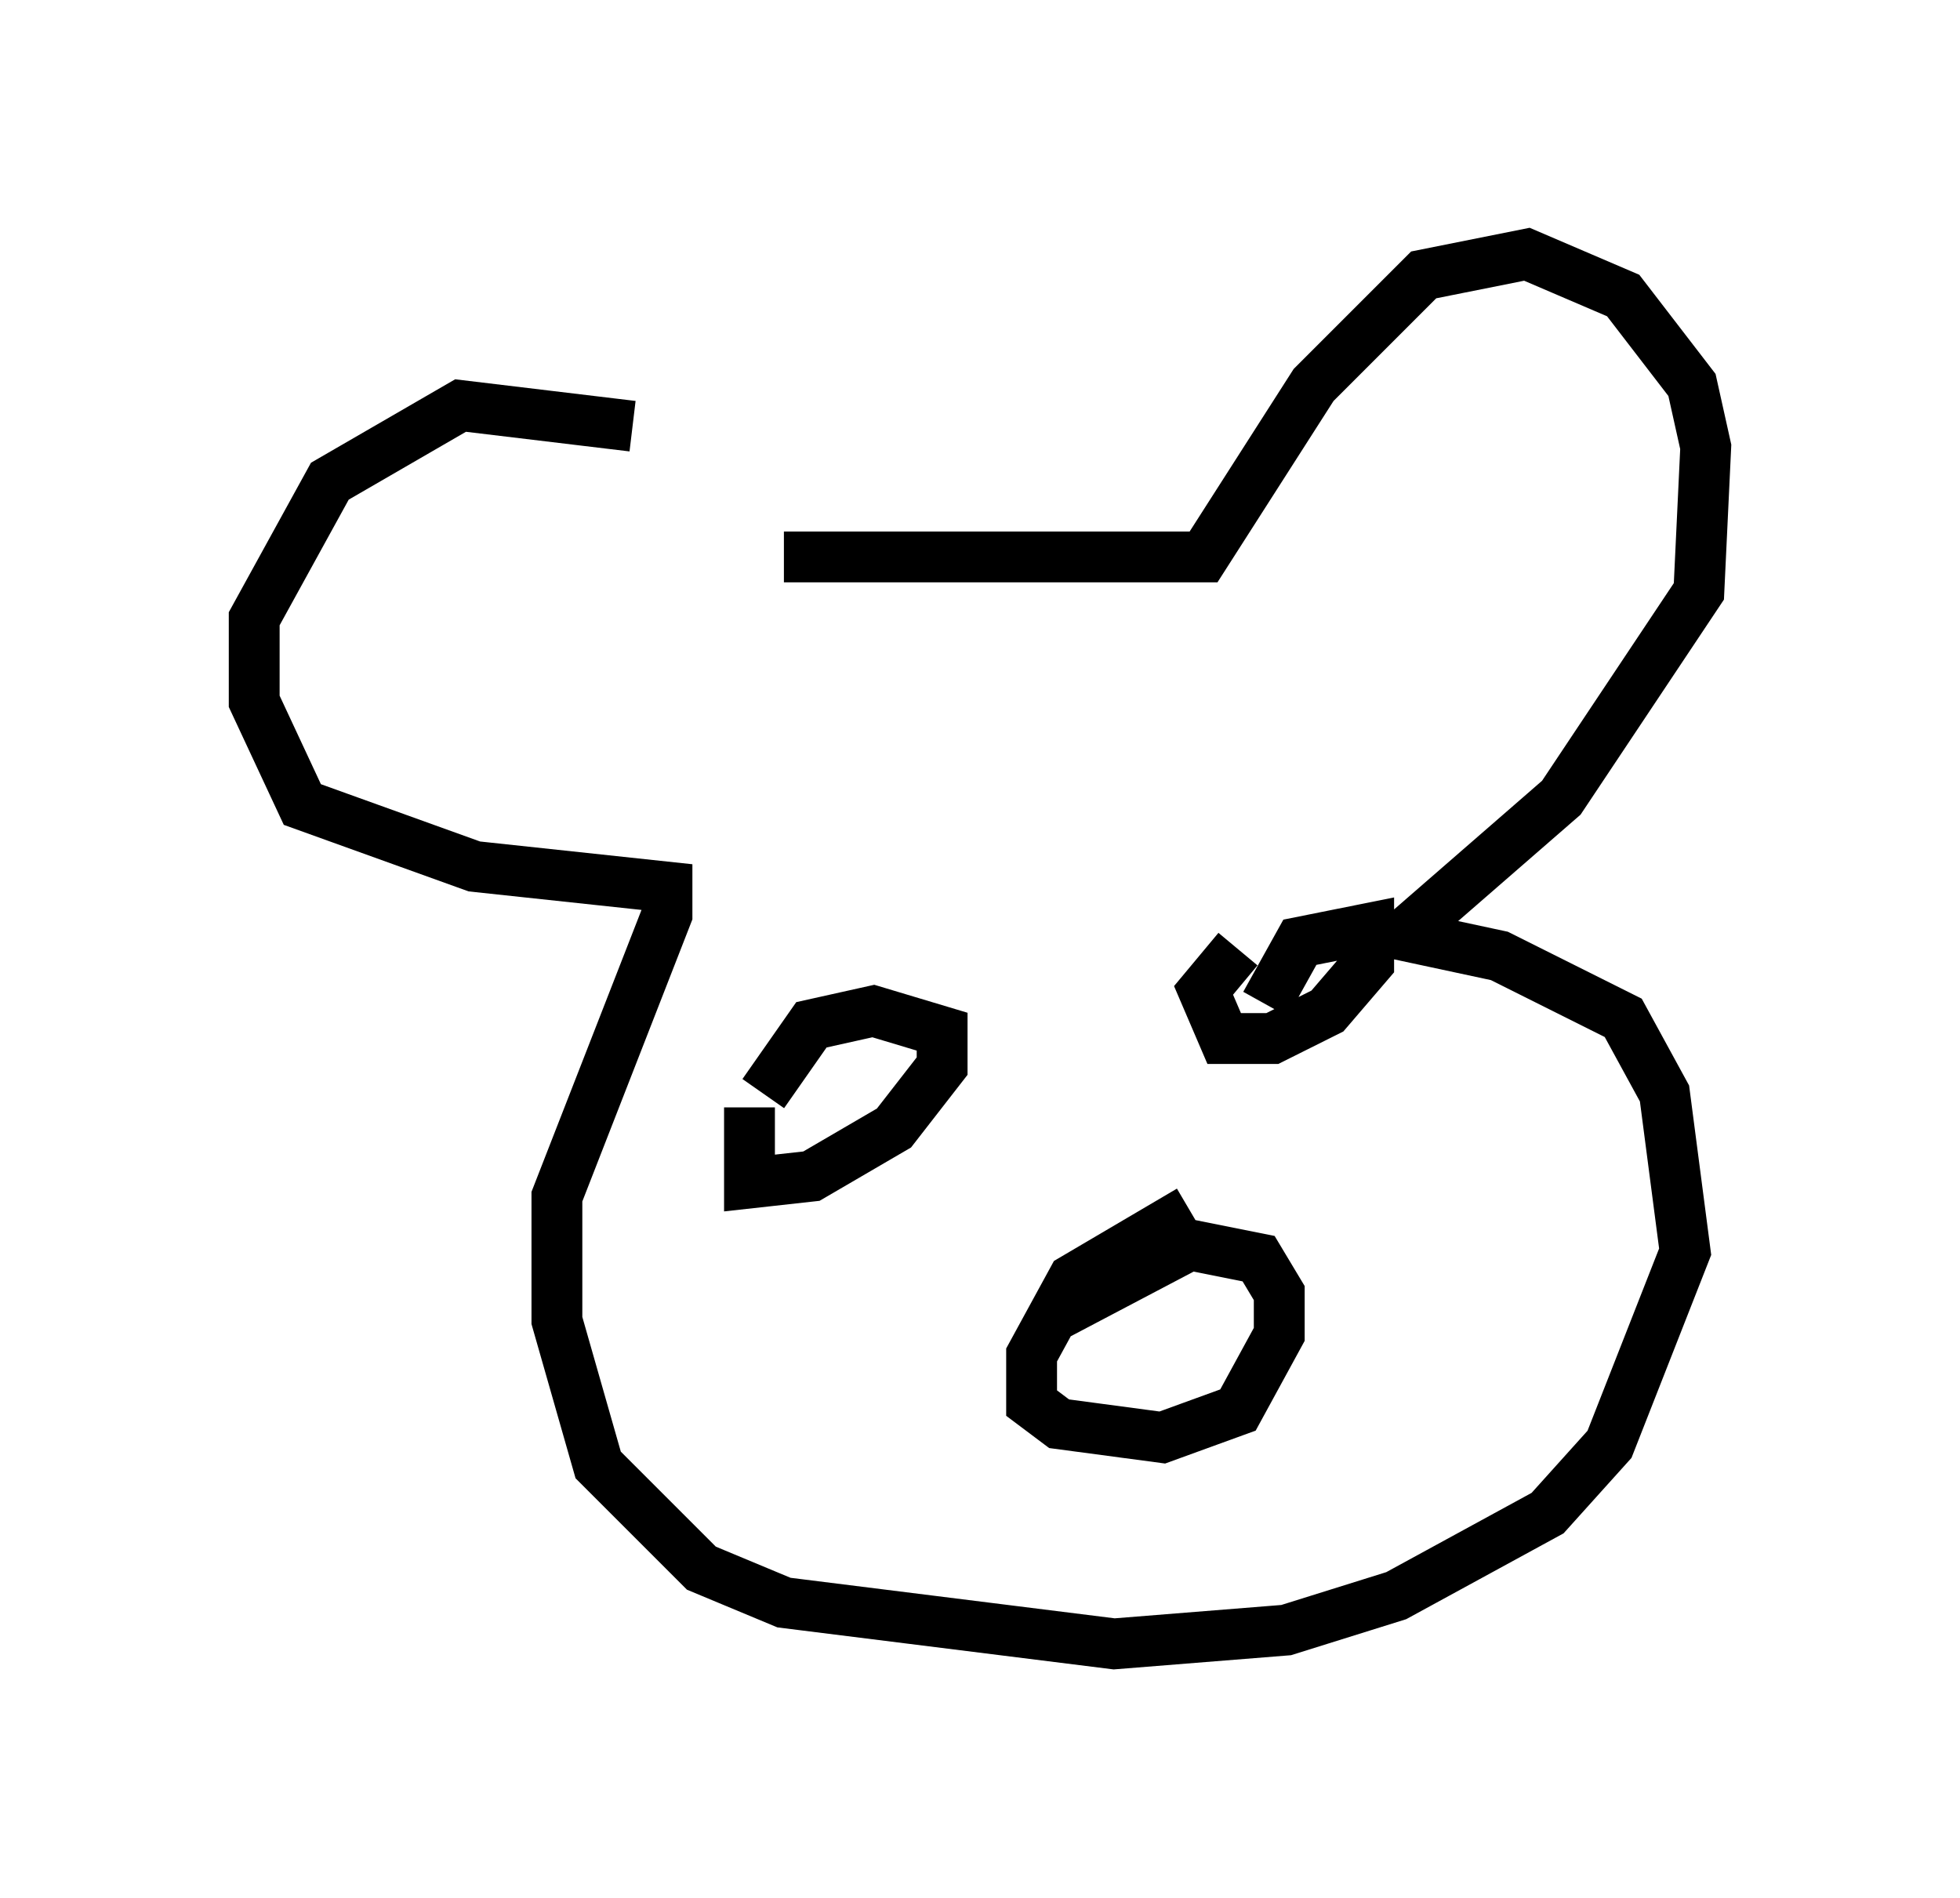 <?xml version="1.0" encoding="utf-8" ?>
<svg baseProfile="full" height="37.334" version="1.1" width="38.552" xmlns="http://www.w3.org/2000/svg" xmlns:ev="http://www.w3.org/2001/xml-events" xmlns:xlink="http://www.w3.org/1999/xlink"><defs /><rect fill="white" height="37.334" width="38.552" x="0" y="0" /><path d="M15.284, 10.277 m-2.842, -1.894 l-3.383, -0.406 -2.571, 1.488 l-1.488, 2.706 0.0, 1.624 l0.947, 2.03 3.383, 1.218 l3.789, 0.406 0.0, 0.541 l-2.165, 5.548 0.0, 2.436 l0.812, 2.842 2.03, 2.03 l1.624, 0.677 6.495, 0.812 l3.383, -0.271 2.165, -0.677 l2.977, -1.624 1.218, -1.353 l1.488, -3.789 -0.406, -3.112 l-0.812, -1.488 -2.436, -1.218 l-1.894, -0.406 3.112, -2.706 l2.706, -4.059 0.135, -2.842 l-0.271, -1.218 -1.353, -1.759 l-1.894, -0.812 -2.03, 0.406 l-2.165, 2.165 -2.165, 3.383 l-8.254, 0.0 m5.413, 14.885 l2.571, -1.353 1.353, 0.271 l0.406, 0.677 0.0, 0.812 l-0.812, 1.488 -1.488, 0.541 l-2.03, -0.271 -0.541, -0.406 l0.0, -0.947 0.812, -1.488 l2.3, -1.353 m1.488, -4.059 l0.677, -1.218 1.353, -0.271 l0.0, 0.677 -0.812, 0.947 l-1.083, 0.541 -0.947, 0.0 l-0.406, -0.947 0.677, -0.812 m-9.337, 2.842 l0.947, -1.353 1.218, -0.271 l1.353, 0.406 0.0, 0.677 l-0.947, 1.218 -1.624, 0.947 l-1.218, 0.135 0.0, -1.488 " fill="none" stroke="black" stroke-width="1" /></svg>